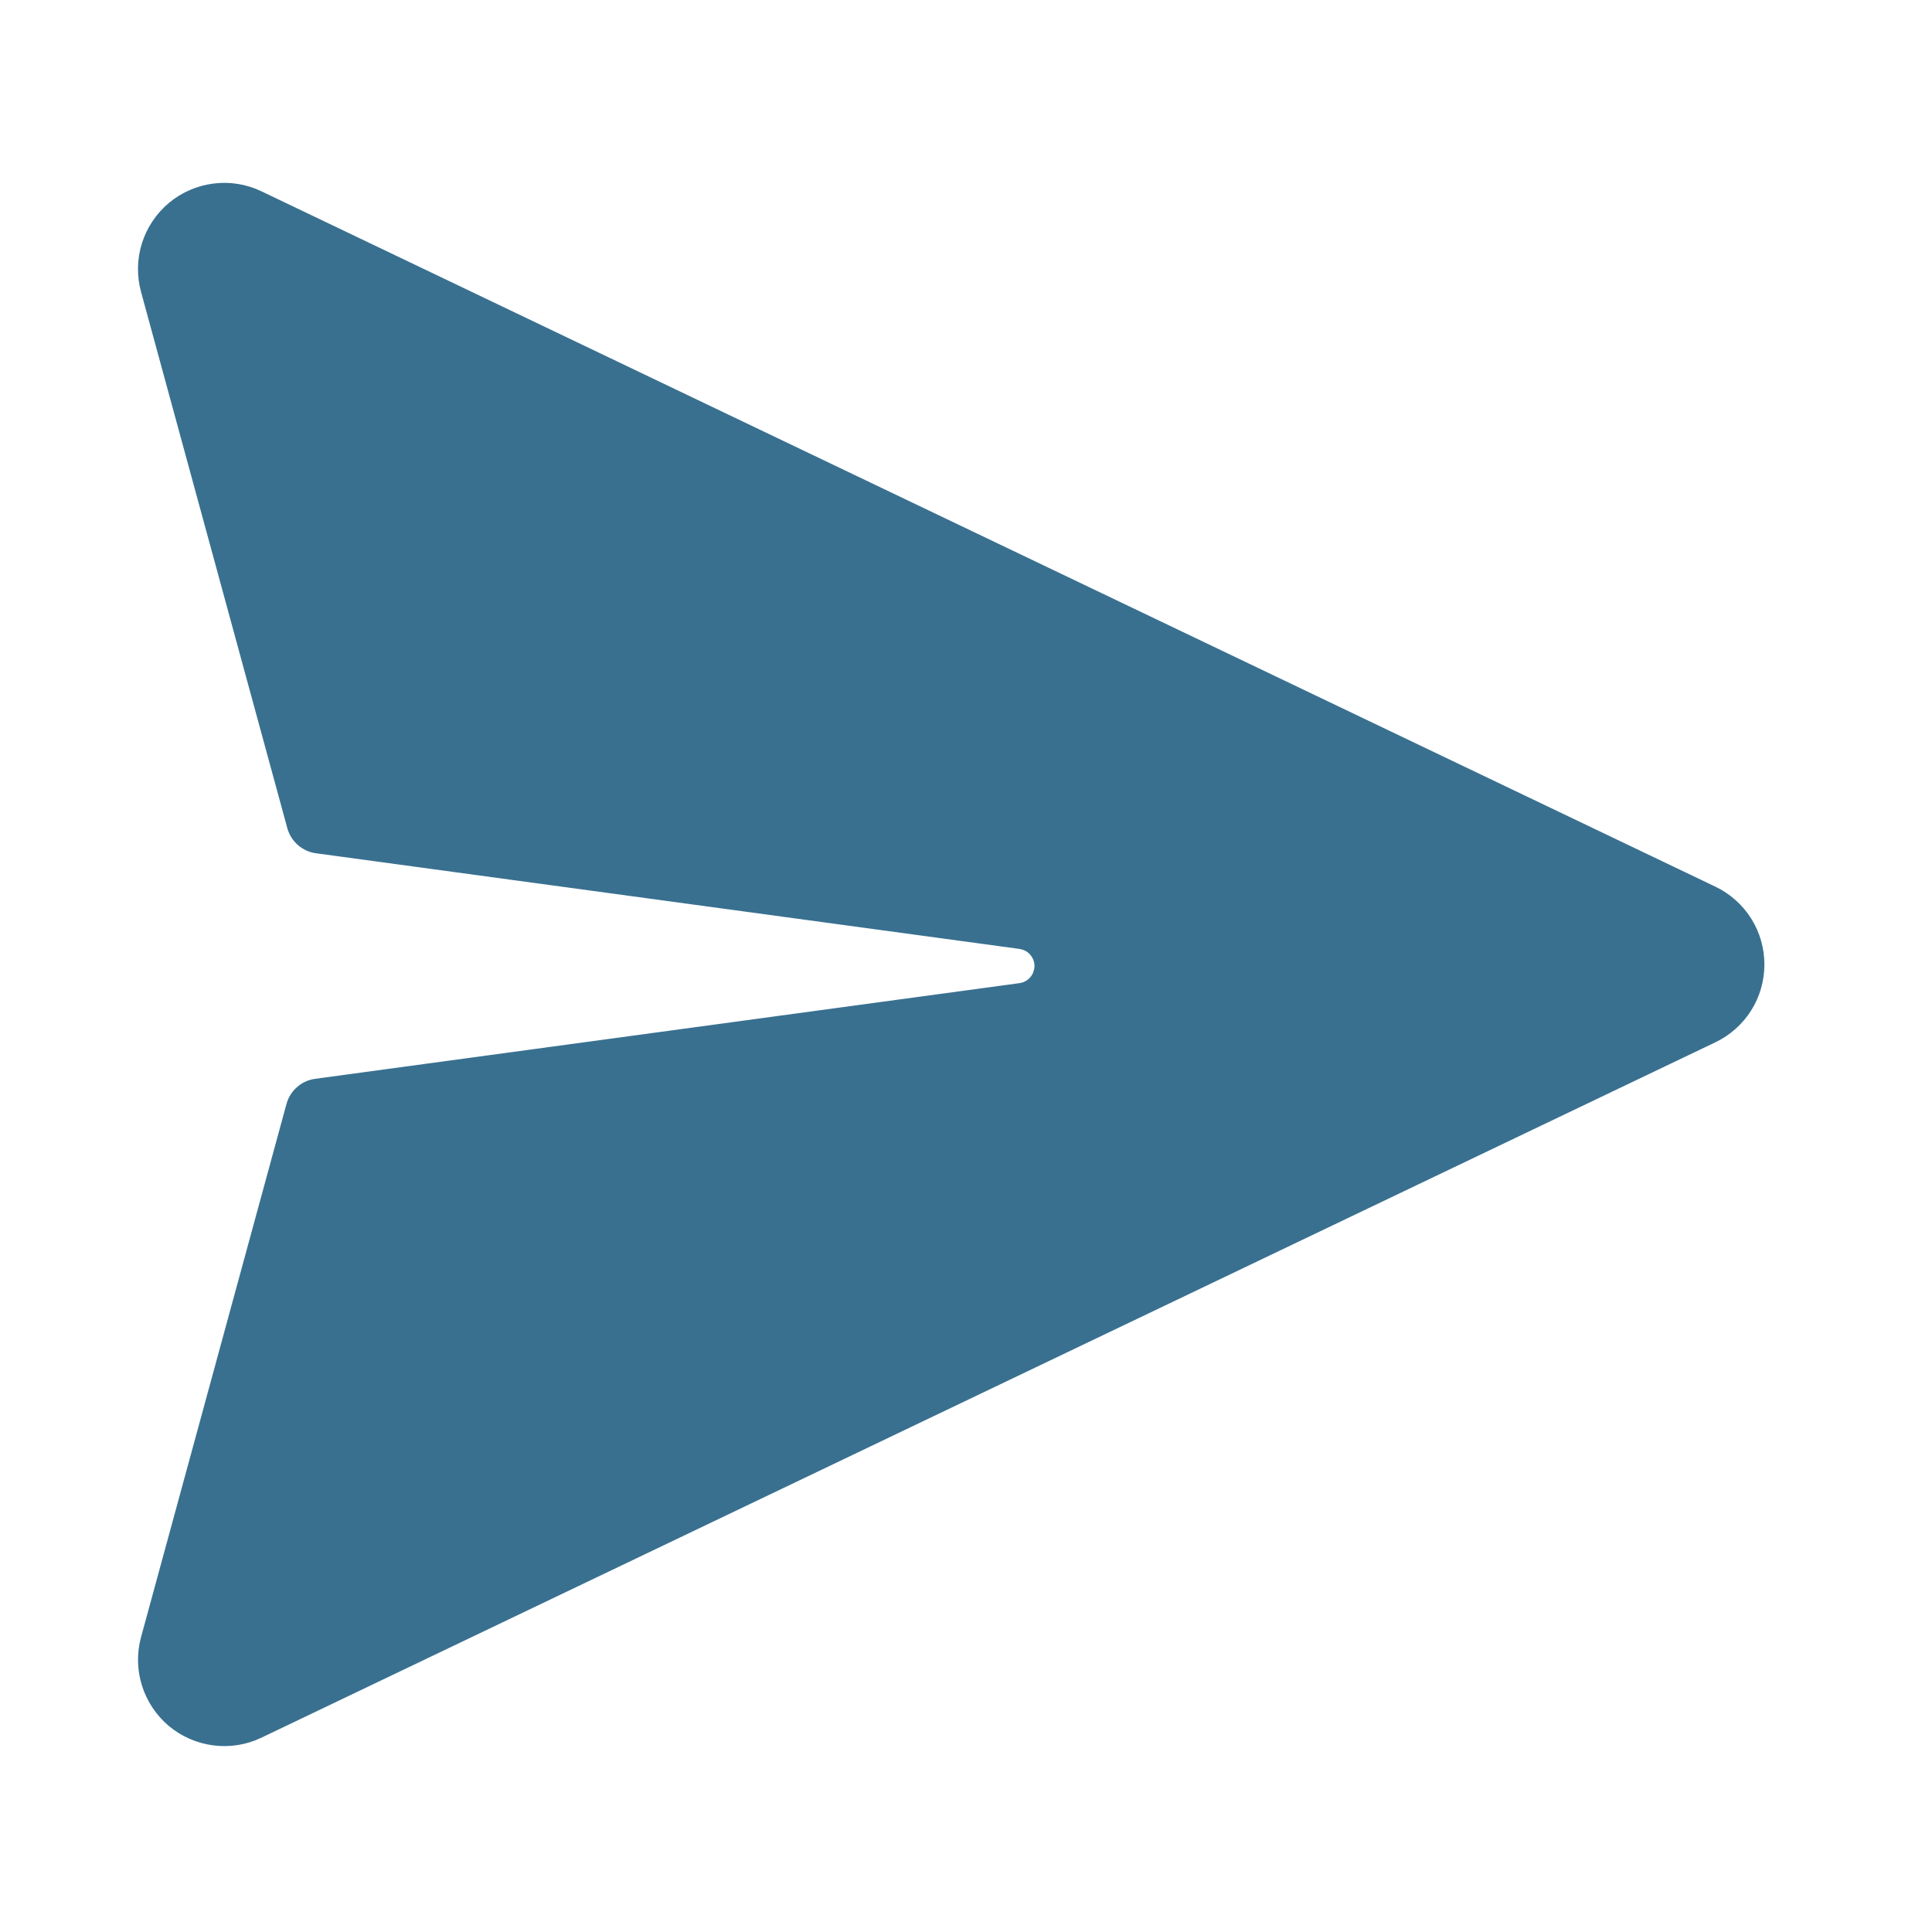 <svg width="28" height="28" viewBox="0 0 28 28" fill="none" xmlns="http://www.w3.org/2000/svg">
<path d="M3.79 2.773L24.86 12.85C25.073 12.952 25.253 13.112 25.379 13.311C25.505 13.511 25.571 13.742 25.571 13.978C25.571 14.214 25.505 14.445 25.379 14.645C25.253 14.844 25.073 15.004 24.86 15.106L3.79 25.183C3.574 25.287 3.333 25.326 3.095 25.296C2.858 25.266 2.633 25.169 2.449 25.016C2.266 24.862 2.13 24.659 2.058 24.431C1.986 24.202 1.981 23.958 2.044 23.727L4.152 15.999C4.178 15.904 4.231 15.819 4.305 15.755C4.378 15.69 4.47 15.648 4.567 15.635L14.777 14.248C14.82 14.242 14.86 14.225 14.894 14.199C14.928 14.172 14.955 14.138 14.972 14.098L14.99 14.036C14.998 13.98 14.987 13.923 14.958 13.875C14.93 13.826 14.886 13.788 14.833 13.768L14.778 13.753L4.578 12.366C4.481 12.353 4.39 12.311 4.316 12.246C4.243 12.181 4.19 12.097 4.164 12.002L2.044 4.23C1.981 3.999 1.985 3.754 2.057 3.526C2.129 3.297 2.265 3.094 2.449 2.94C2.633 2.787 2.857 2.69 3.095 2.66C3.333 2.63 3.574 2.669 3.79 2.773Z" fill="#397090"/>
</svg>
